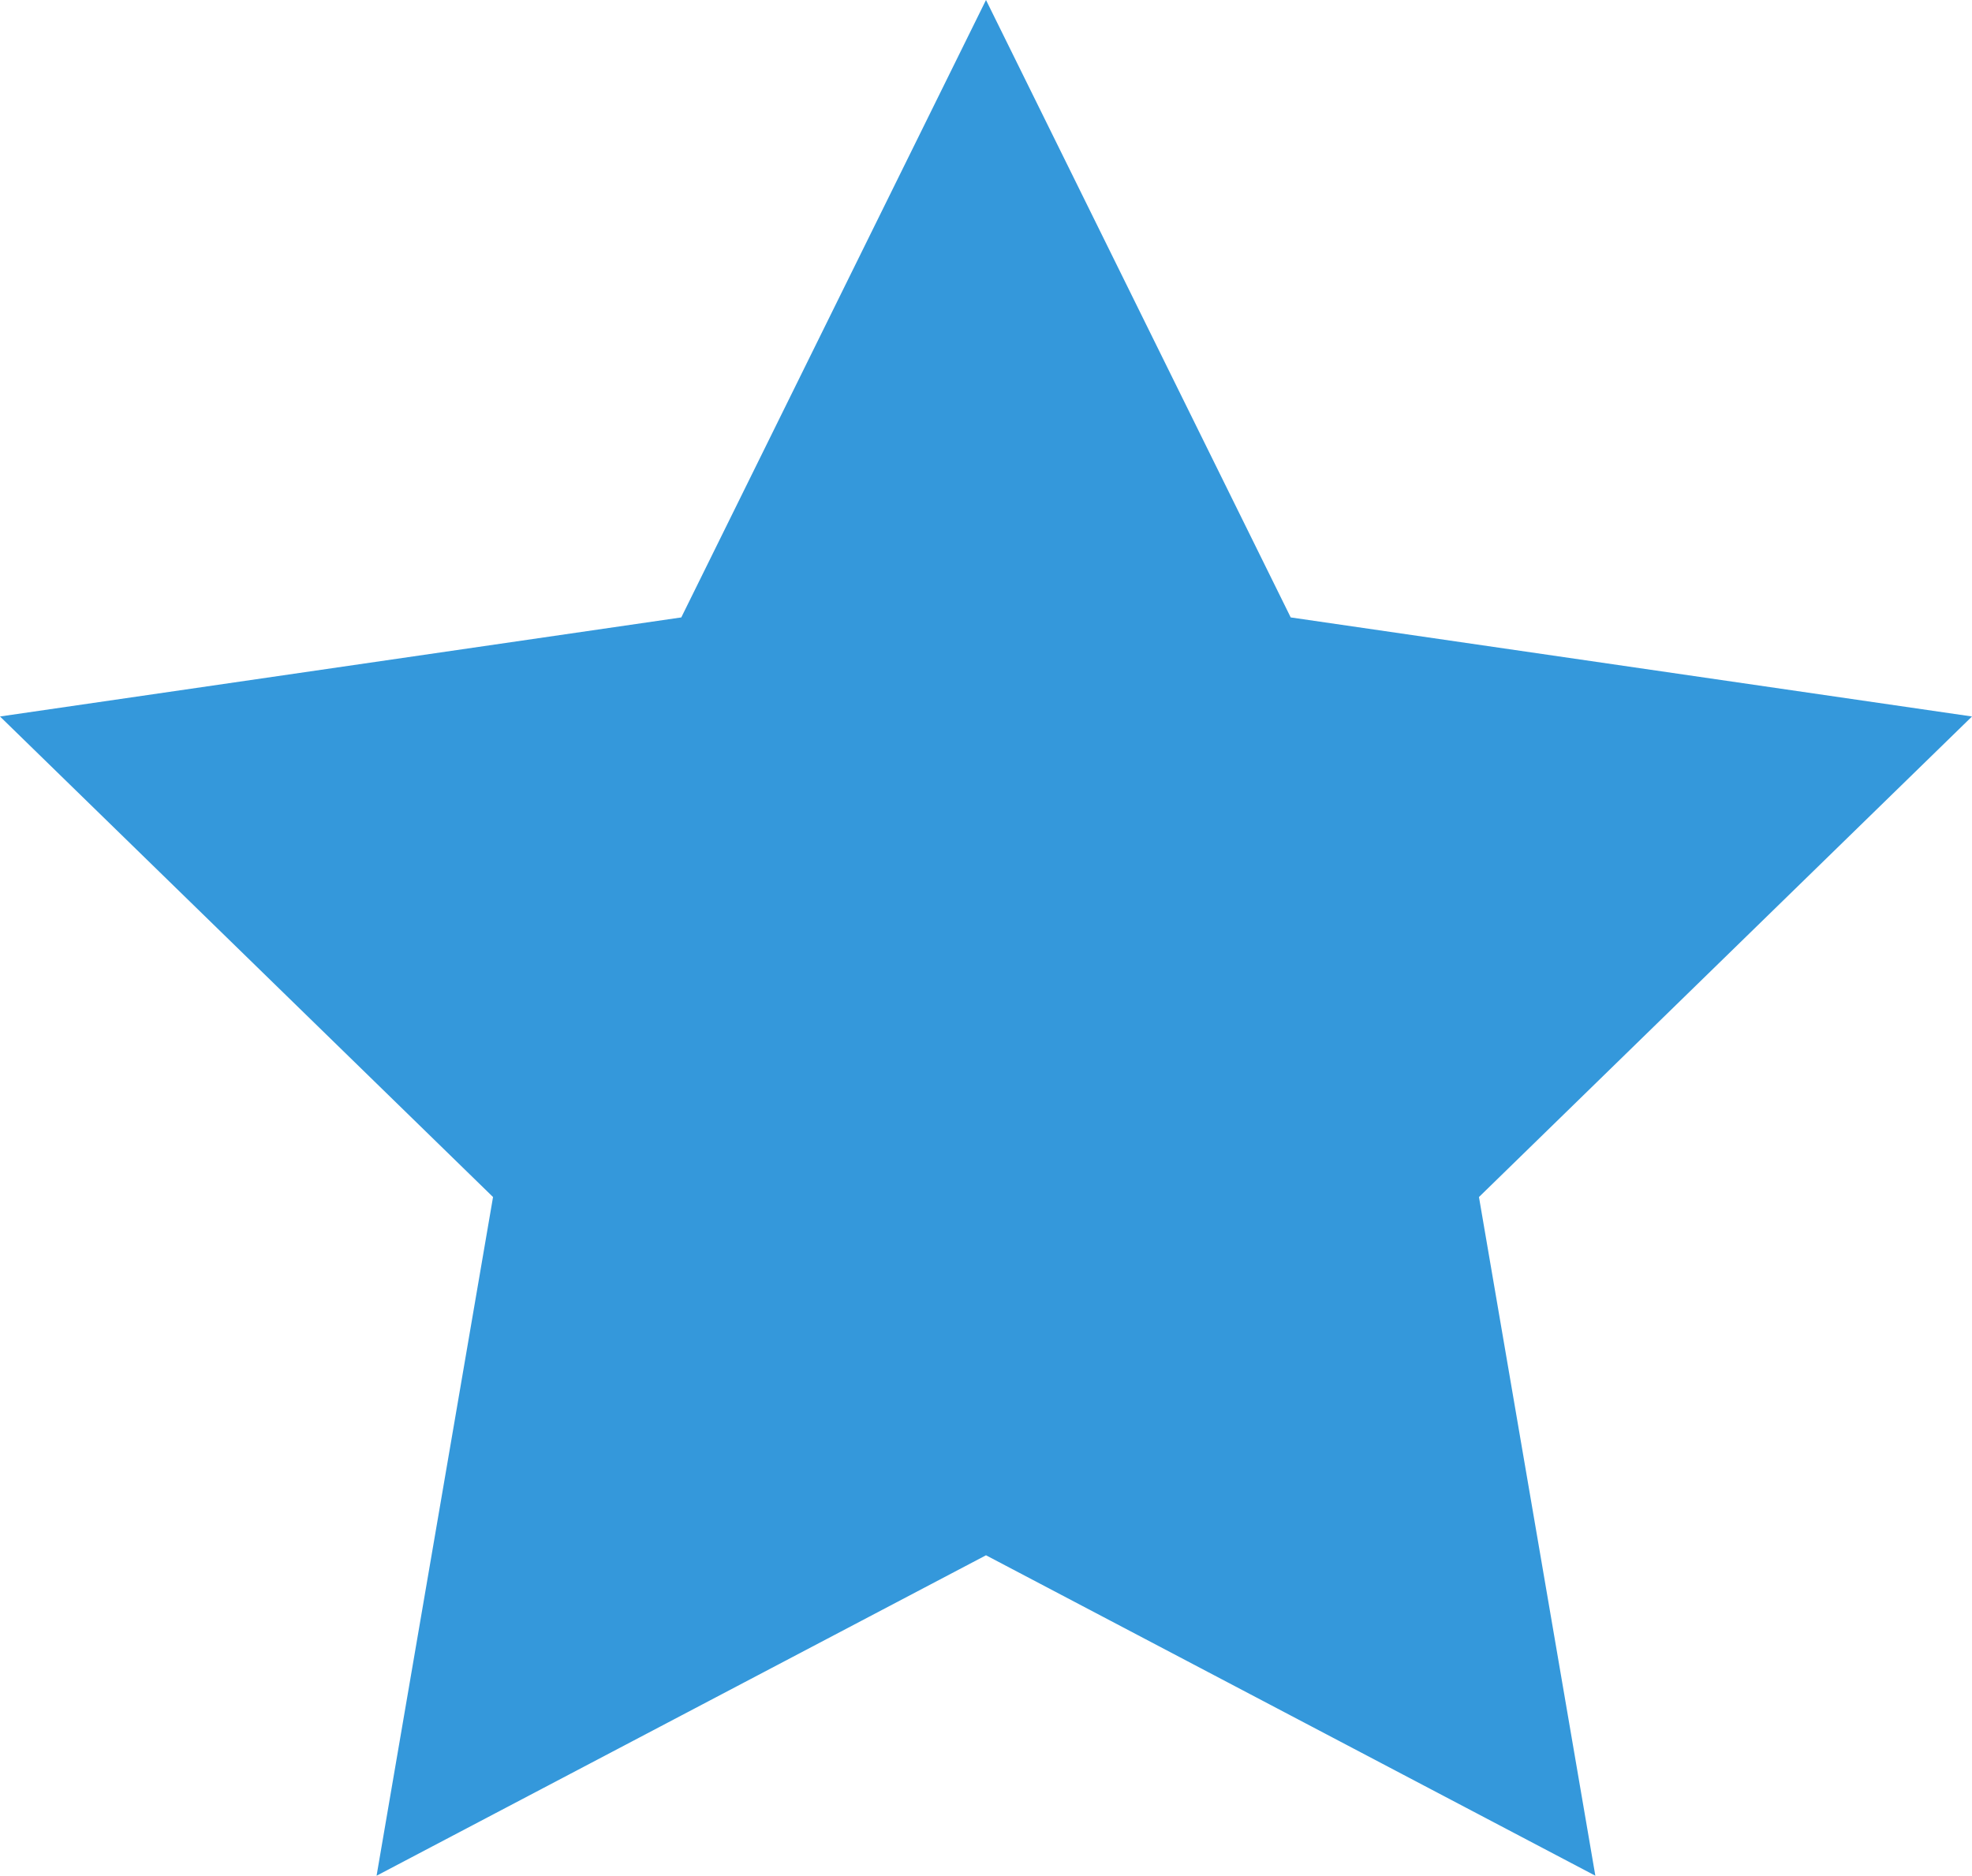 <svg xmlns="http://www.w3.org/2000/svg" viewBox="0 0 263.98 251.06"><defs><style>.cls-1{fill:#3498db;}</style></defs><title>star_blue</title><g id="Camada_2" data-name="Camada 2"><g id="Camada_13" data-name="Camada 13"><polygon class="cls-1" points="131.99 0 172.78 82.64 263.98 95.9 197.98 160.22 213.56 251.06 131.99 208.17 50.41 251.06 66 160.22 0 95.9 91.2 82.64 131.99 0"/></g></g></svg>